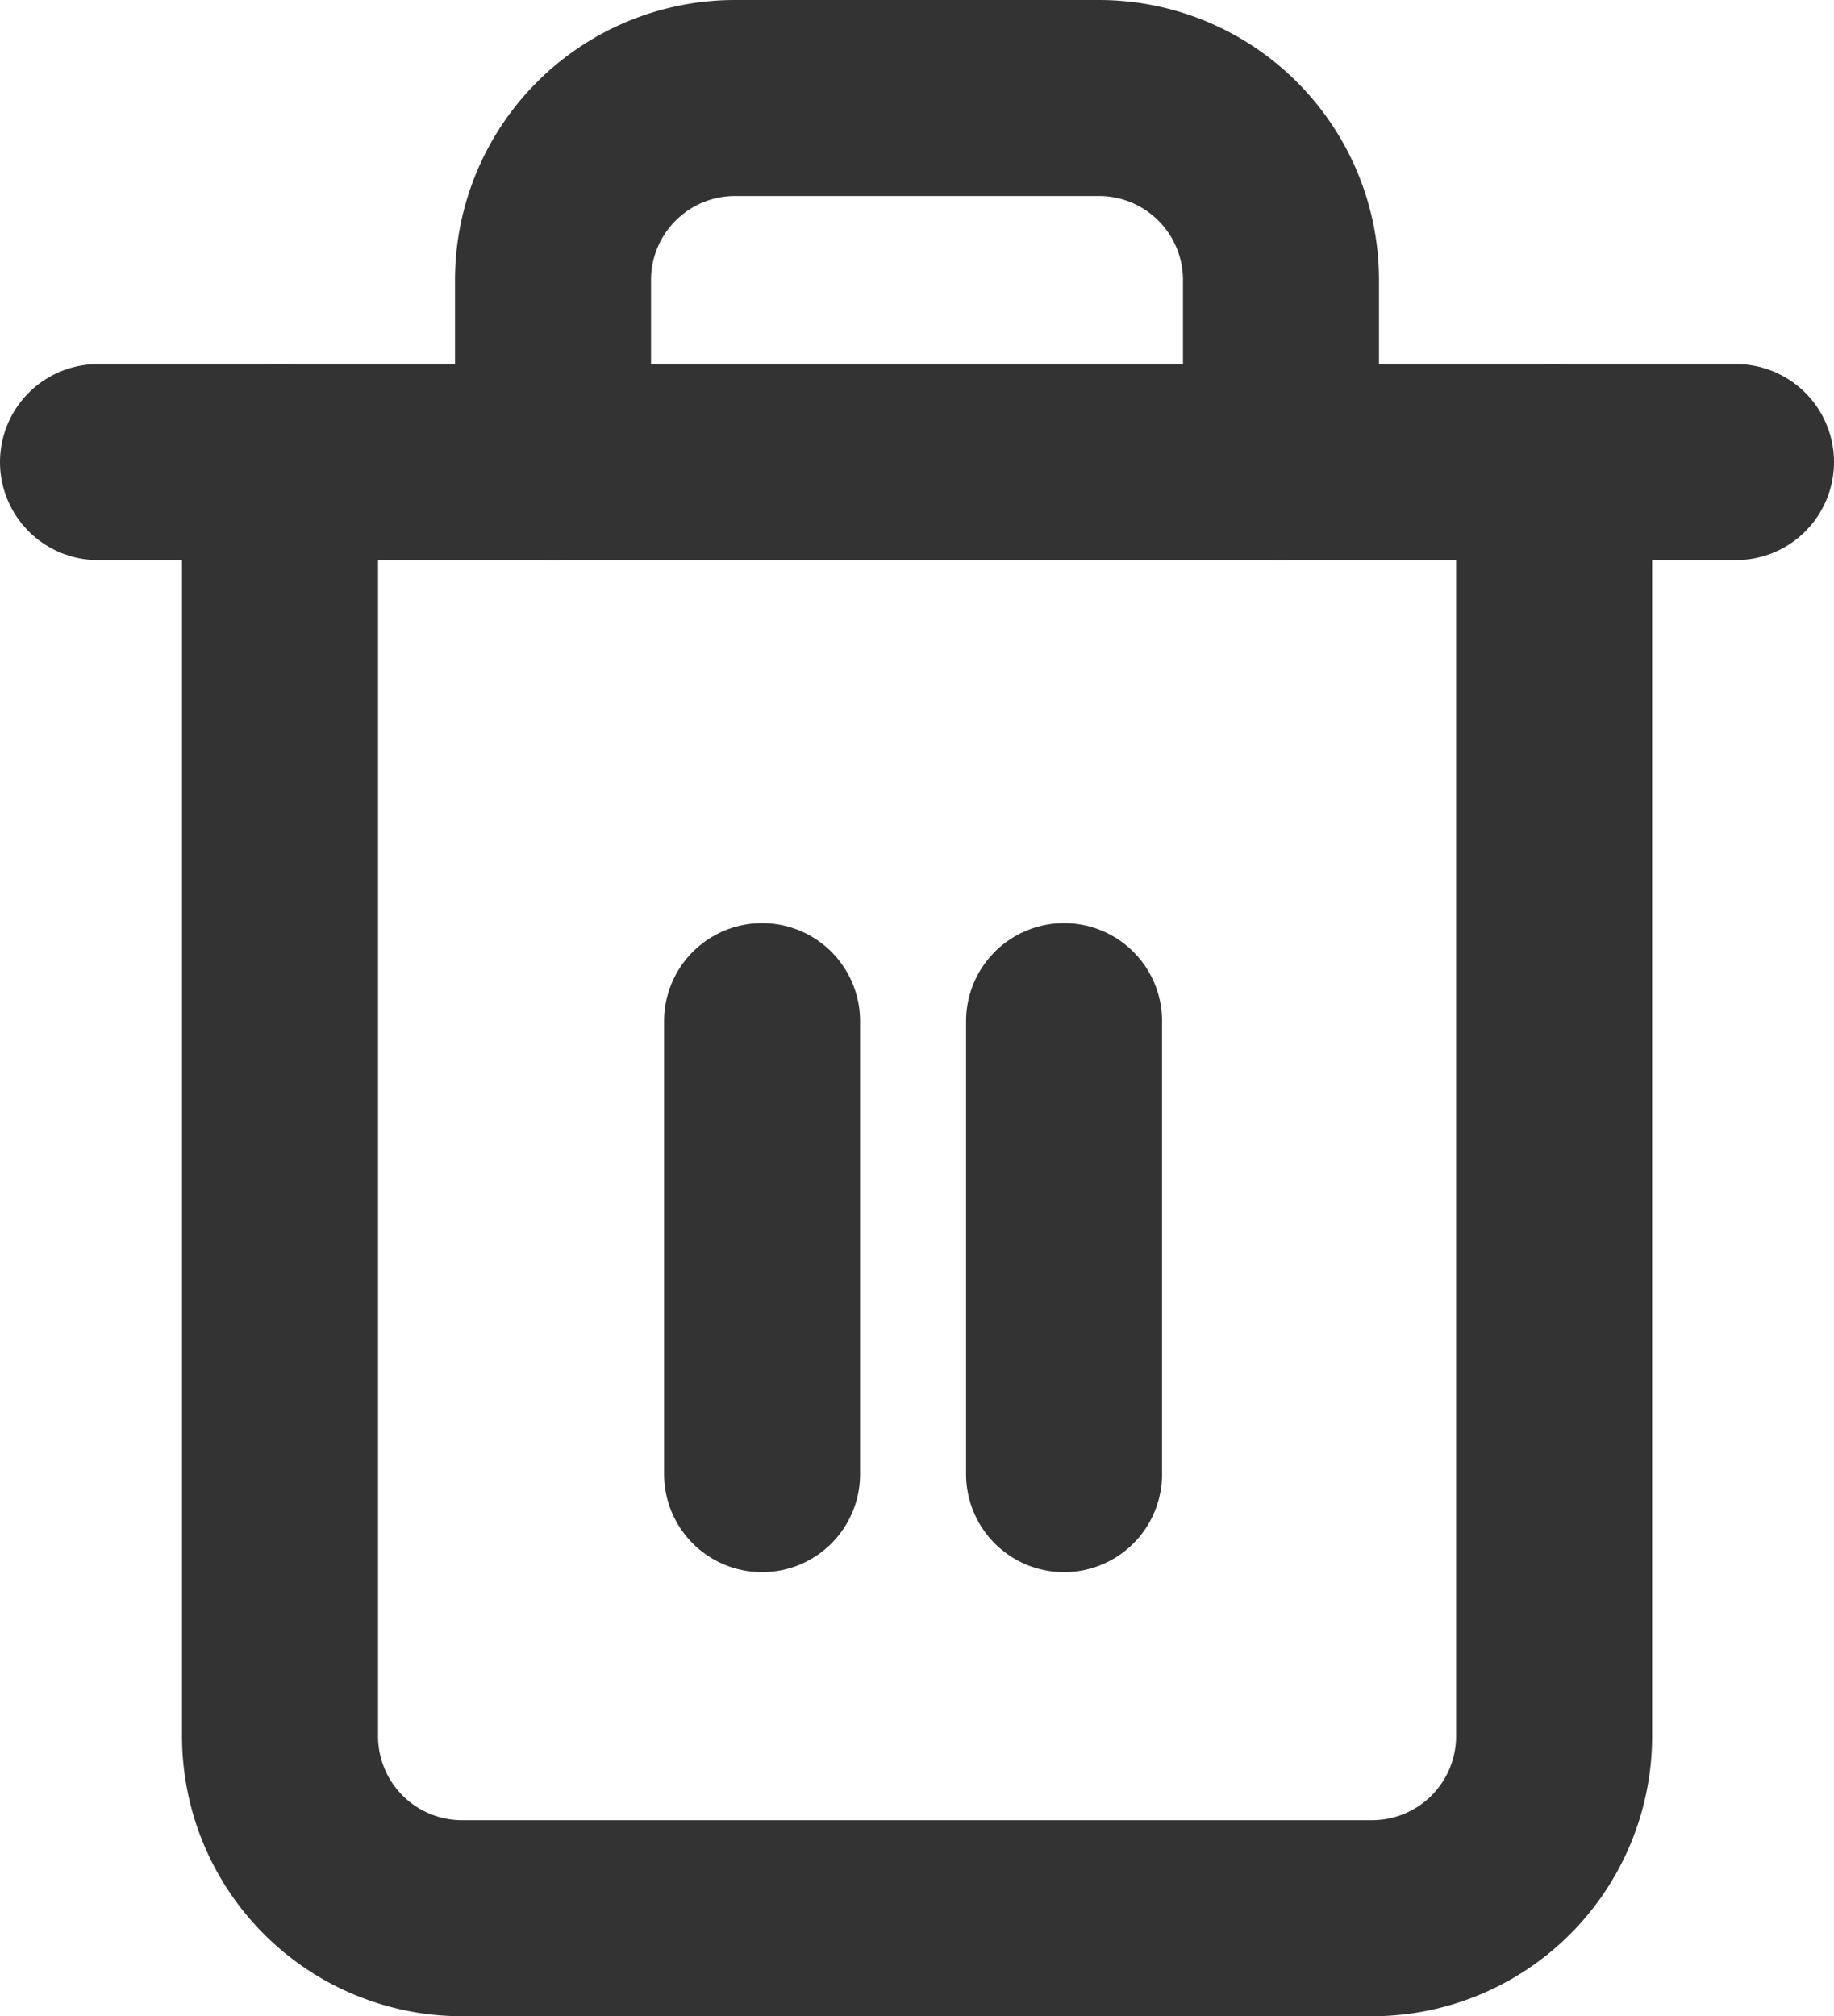 <svg xmlns="http://www.w3.org/2000/svg" width="14.035" height="15.428" viewBox="0 0 14.035 15.428"><defs><style>.a{fill:none;stroke:#333333;stroke-linecap:round;stroke-linejoin:round;stroke-width:1.5px;}</style></defs><g transform="translate(0.75 0.75)"><path class="a" d="M3,6H15.535" transform="translate(-3 -3.214)"/><path class="a" d="M14.75,4.786v9.75a1.393,1.393,0,0,1-1.393,1.393H6.393A1.393,1.393,0,0,1,5,14.535V4.786m2.089,0V3.393A1.393,1.393,0,0,1,8.482,2h2.786A1.393,1.393,0,0,1,12.66,3.393V4.786" transform="translate(-3.607 -2)"/><line class="a" y2="3.467" transform="translate(5.082 7.064)"/><line class="a" y2="3.467" transform="translate(7.393 7.064)"/></g></svg>